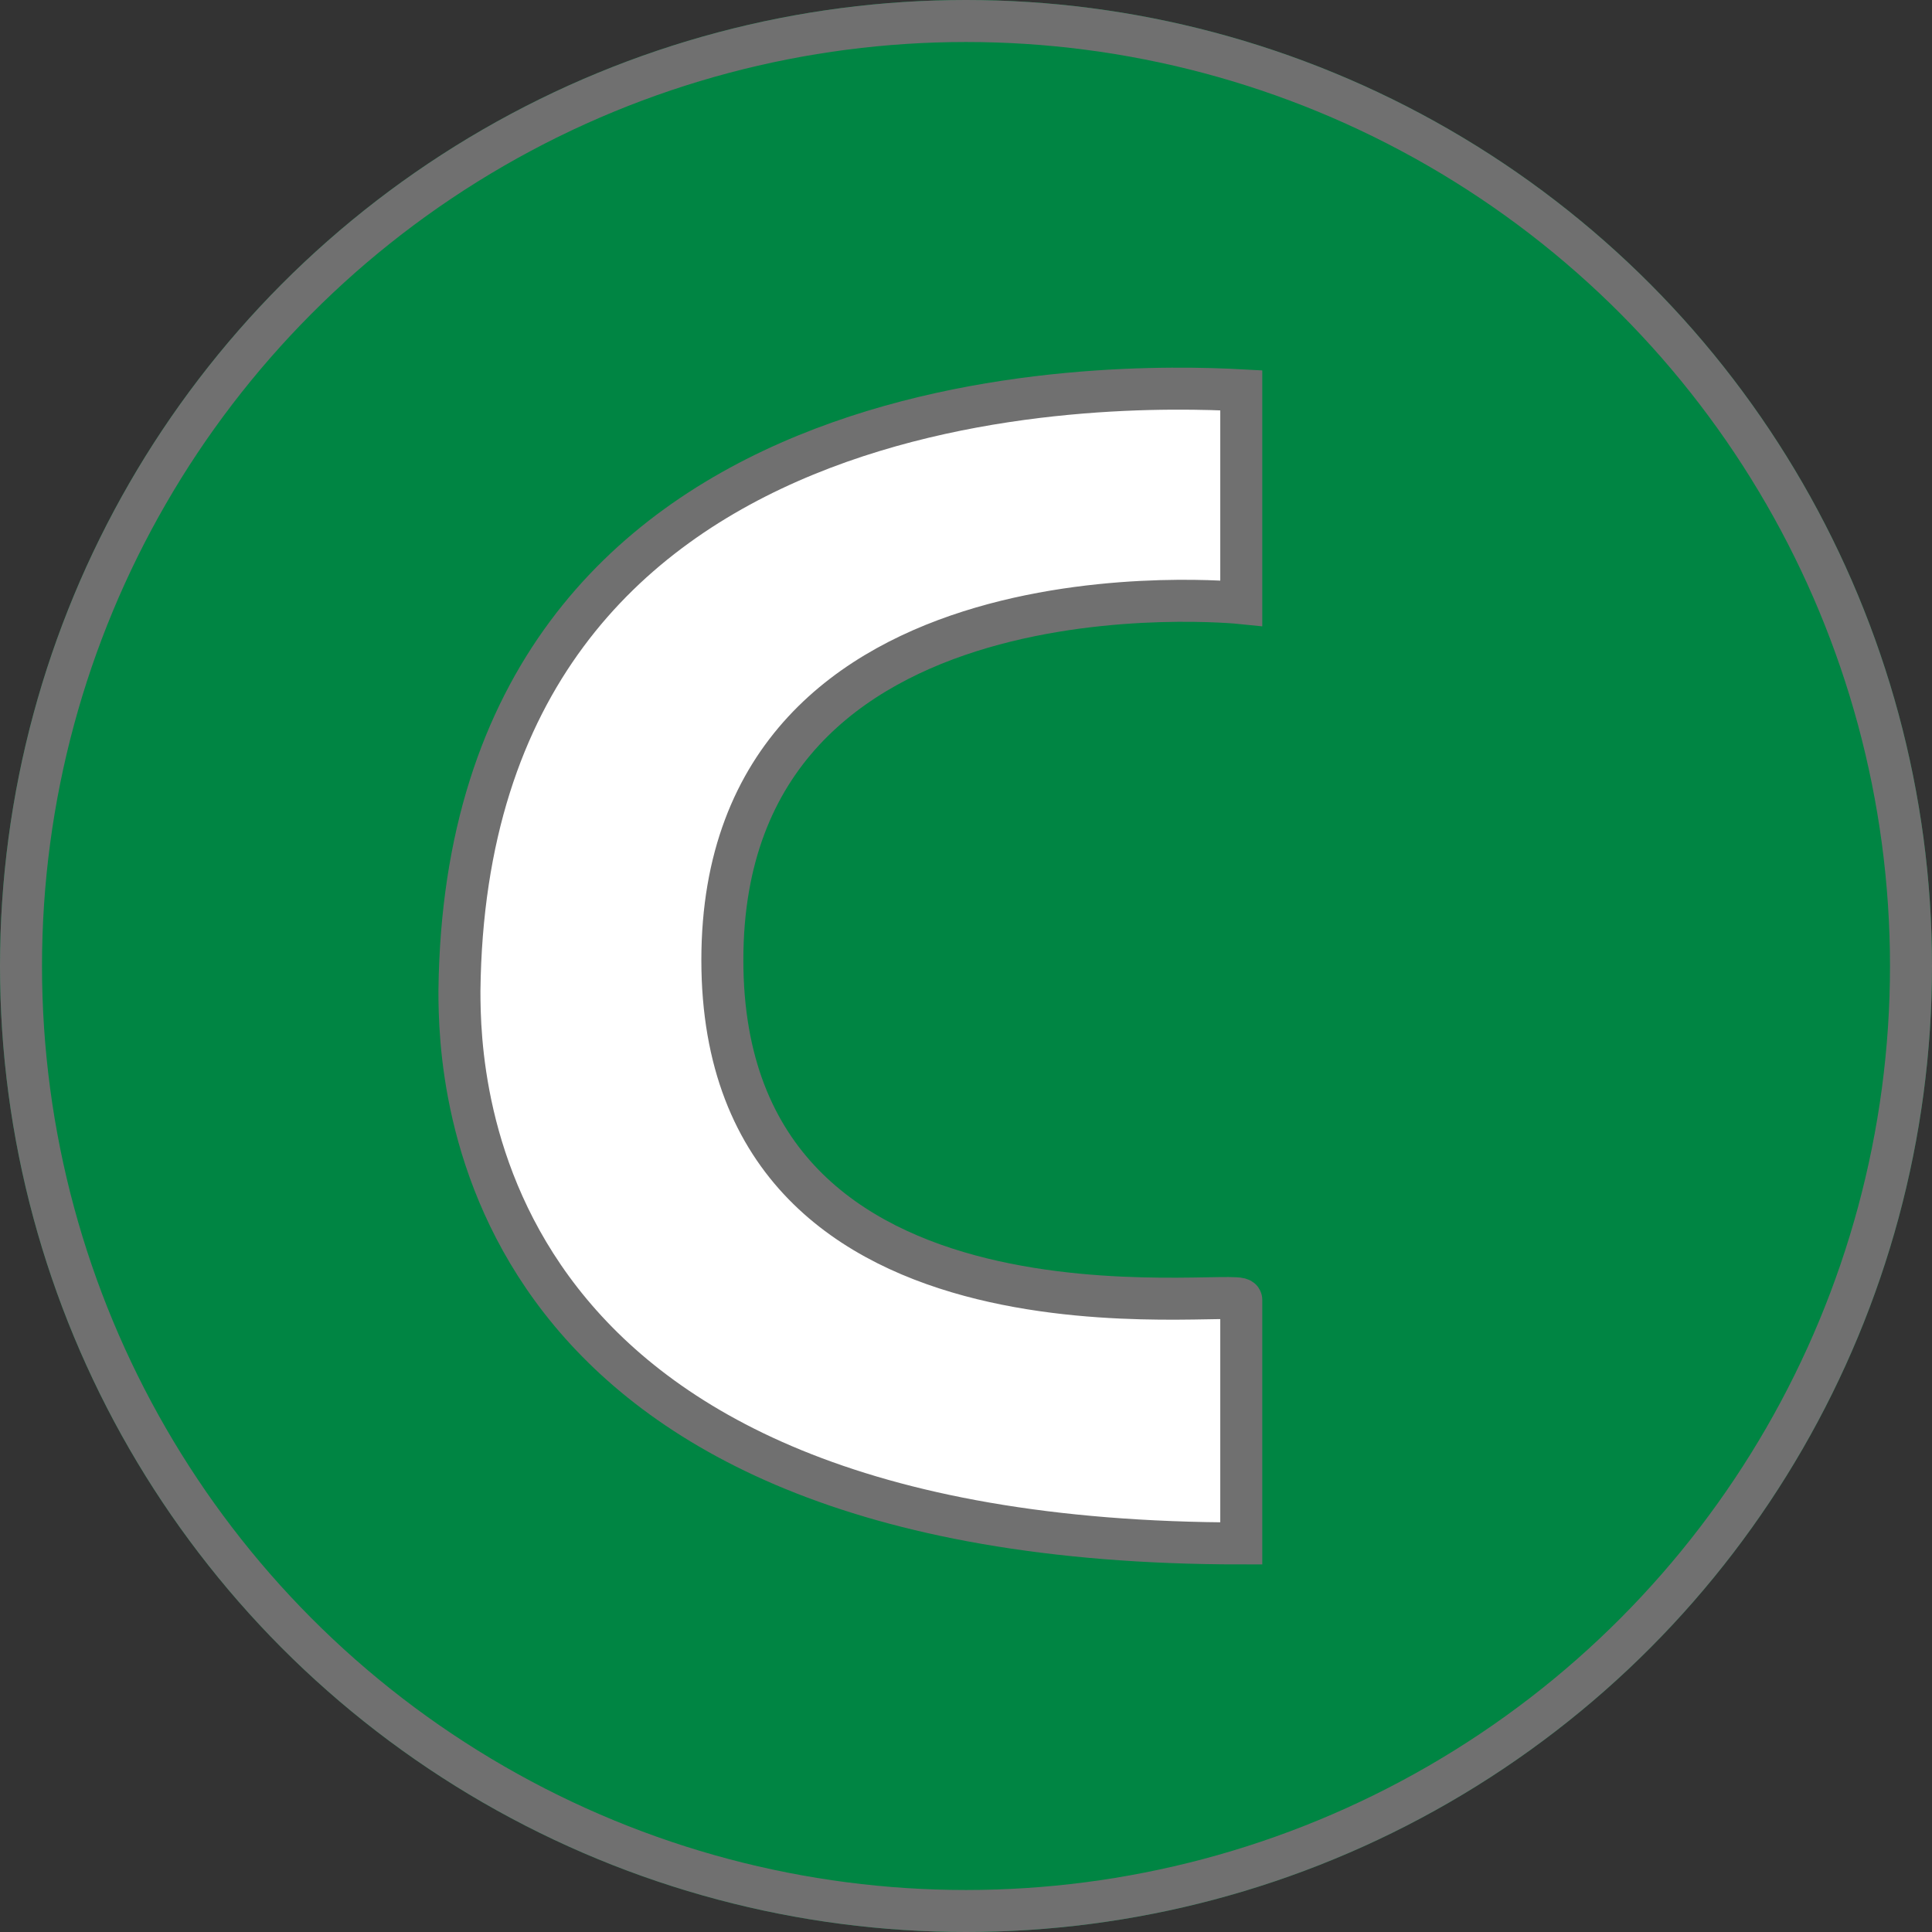 <svg xmlns="http://www.w3.org/2000/svg" width="46" height="46" viewBox="0 0 46 46">
    <rect x="0" y="0" width="46" height="46" fill="#333333" stroke="none"/>
    <g id="Group_302" data-name="Group 302" transform="translate(-12432 -960)">
        <g id="Ellipse_17" data-name="Ellipse 17" transform="translate(12432 960)" fill="#008543"
            stroke="#707070" stroke-width="1">
            <circle cx="23" cy="23" r="23" stroke="none" />
            <circle cx="23" cy="23" r="22.5" fill="none" />
        </g>
        <path id="Path_268" data-name="Path 268"
            d="M12553.809,1001c0,2.126.246,13.155,18.615,13.155v-5.8c0-.327-12.355,1.684-12.355-8.089s12.355-8.5,12.355-8.5V986.7C12569.417,986.537,12553.972,986.21,12553.809,1001Z"
            transform="translate(-110.87 -17.407)" fill="#fff" stroke="#707070" stroke-width="1" />
    </g>
</svg>
